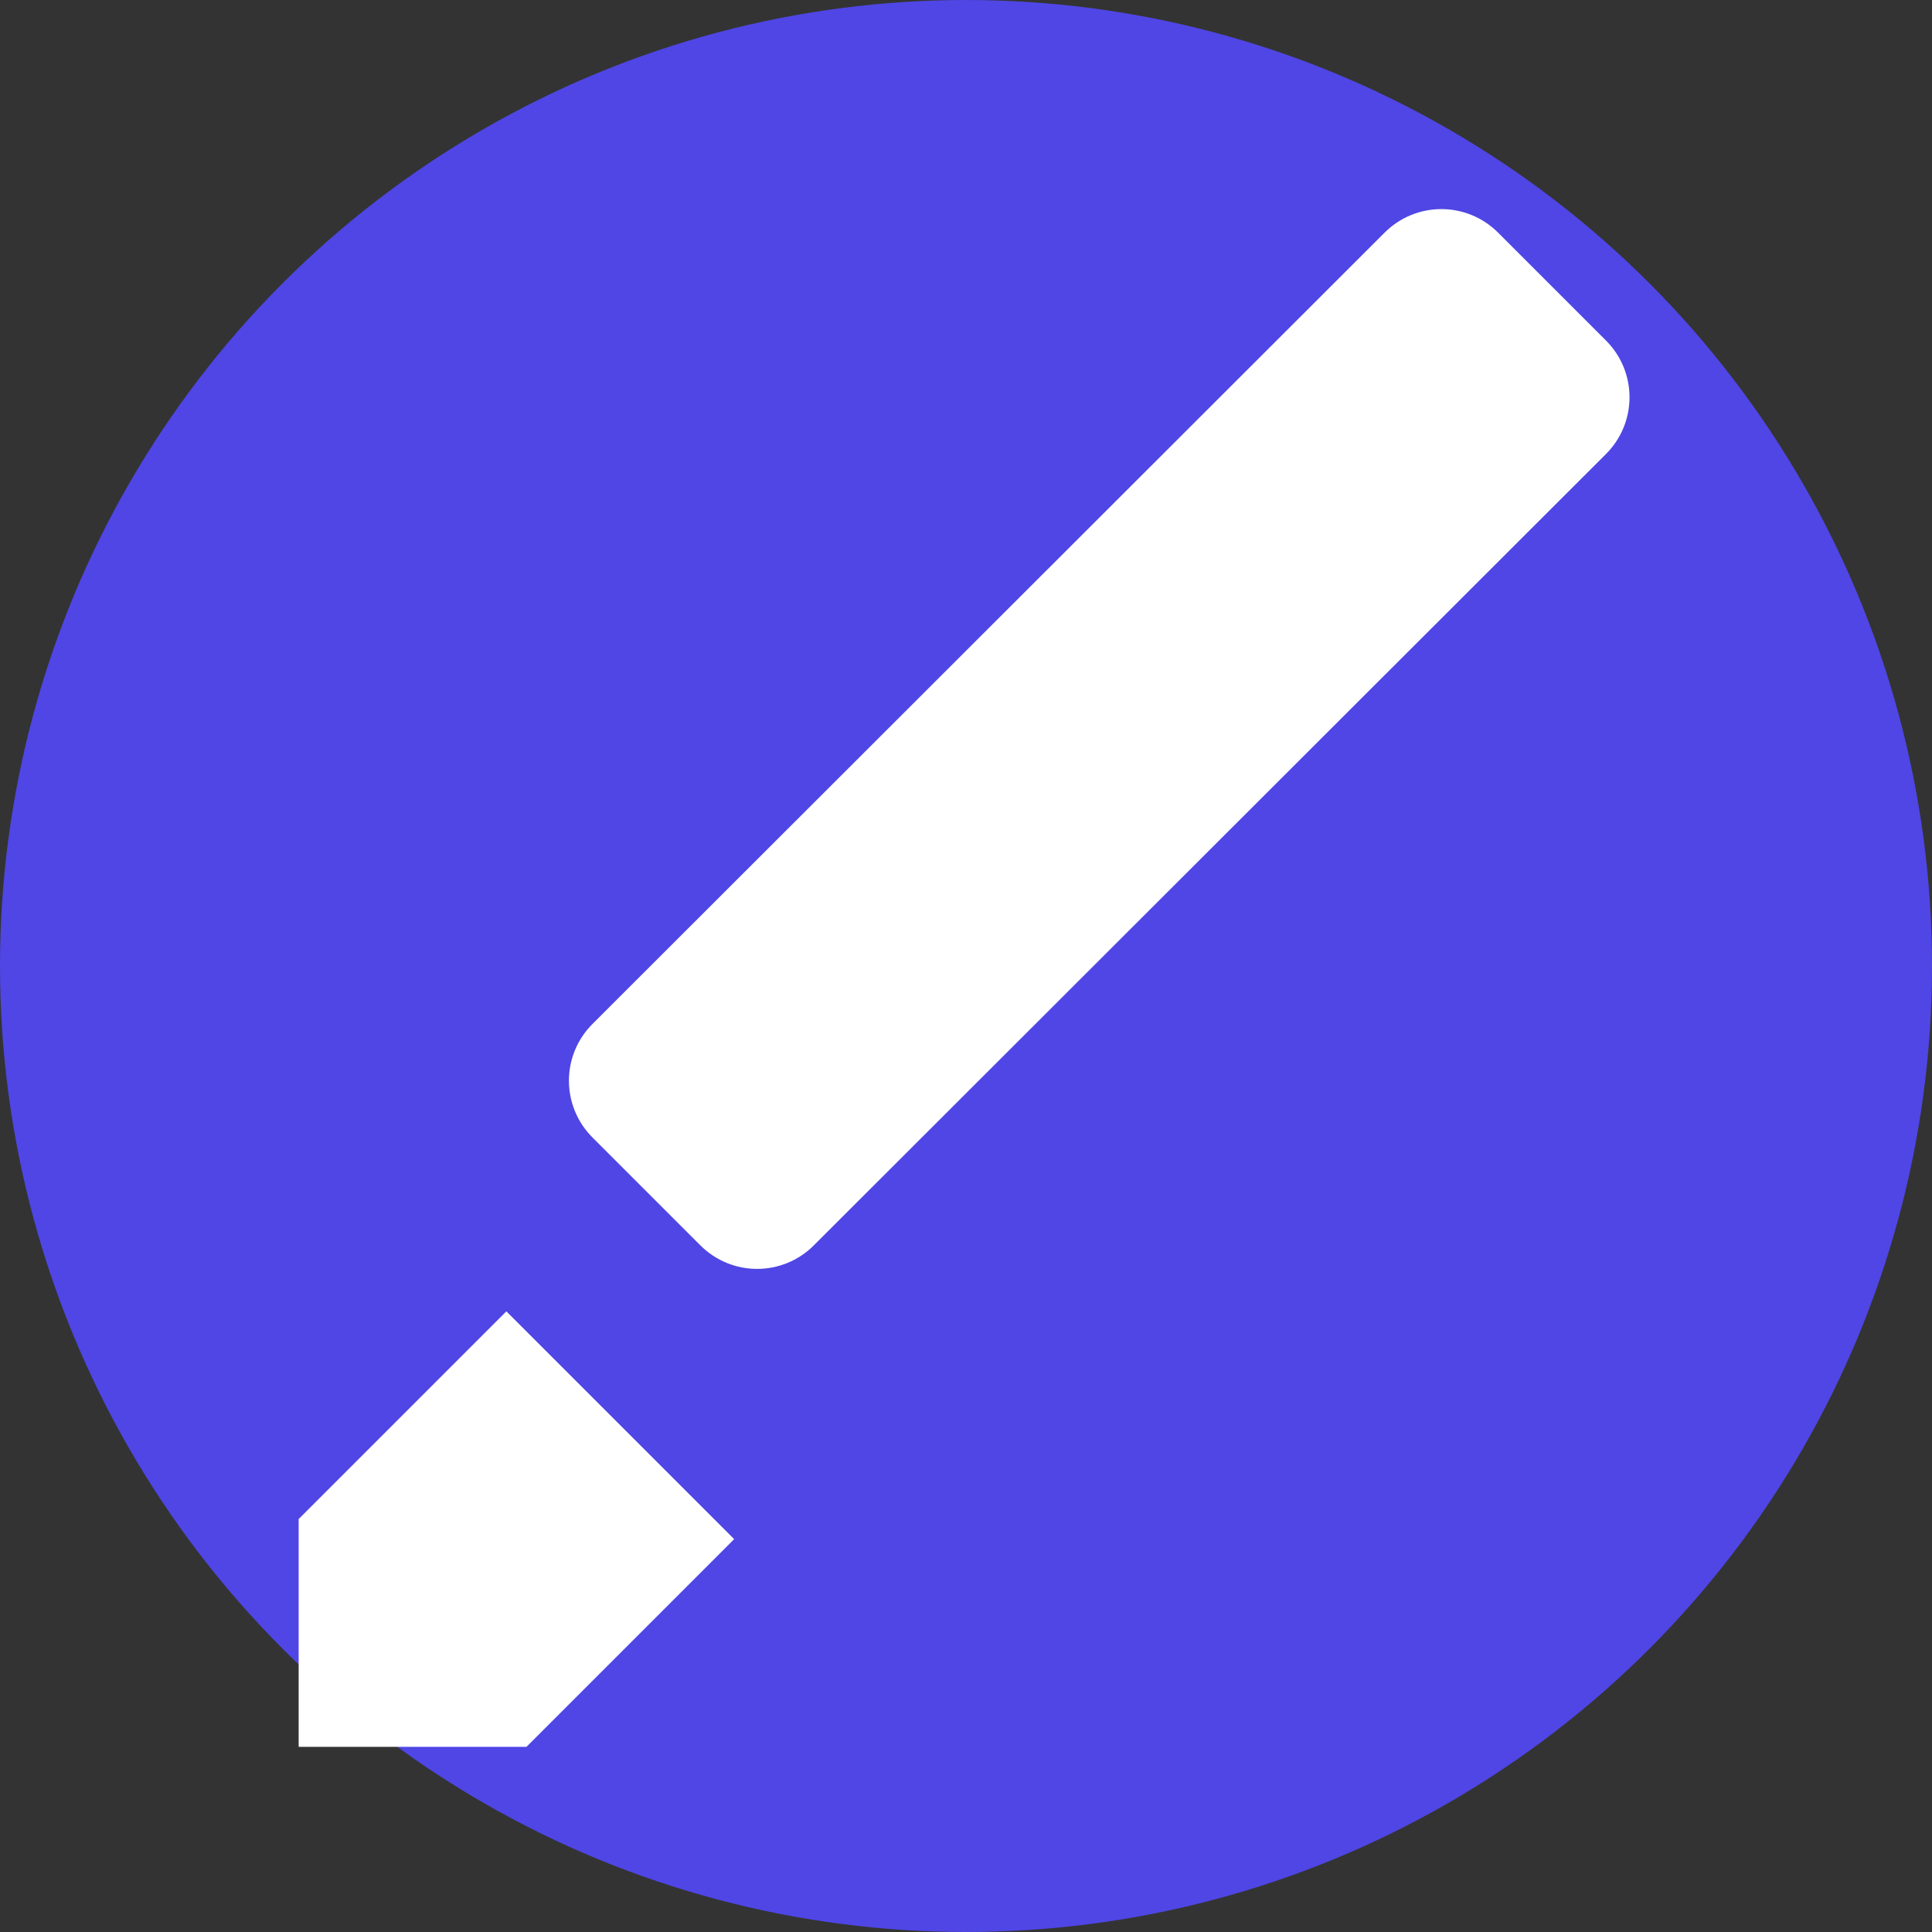 <?xml version="1.0" encoding="UTF-8"?>
<svg width="24px" height="24px" viewBox="0 0 24 24" version="1.1" xmlns="http://www.w3.org/2000/svg">
    <rect x="0" y="0" width="24" height="24" fill="#333333" stroke="none"/>
    <title>White Feather</title>
    <g stroke="none" stroke-width="1" fill="none" fill-rule="evenodd">
        <circle cx="12" cy="12" r="12" fill="#4F46E5"/>
        <path d="M19.95,5.64c0.39,-0.39 0.39,-1.02 0,-1.41l-1.34,-1.34c-0.39,-0.39 -1.02,-0.39 -1.41,0l-9.84,9.83c-0.39,0.39 -0.39,1.02 0,1.41l1.34,1.34c0.39,0.39 1.02,0.39 1.41,0l9.84,-9.83zM6.29,16.29l-2.58,2.58v2.83h2.83l2.58,-2.58l-2.83,-2.83z" fill="#FFFFFF"/>
    </g>
</svg>
